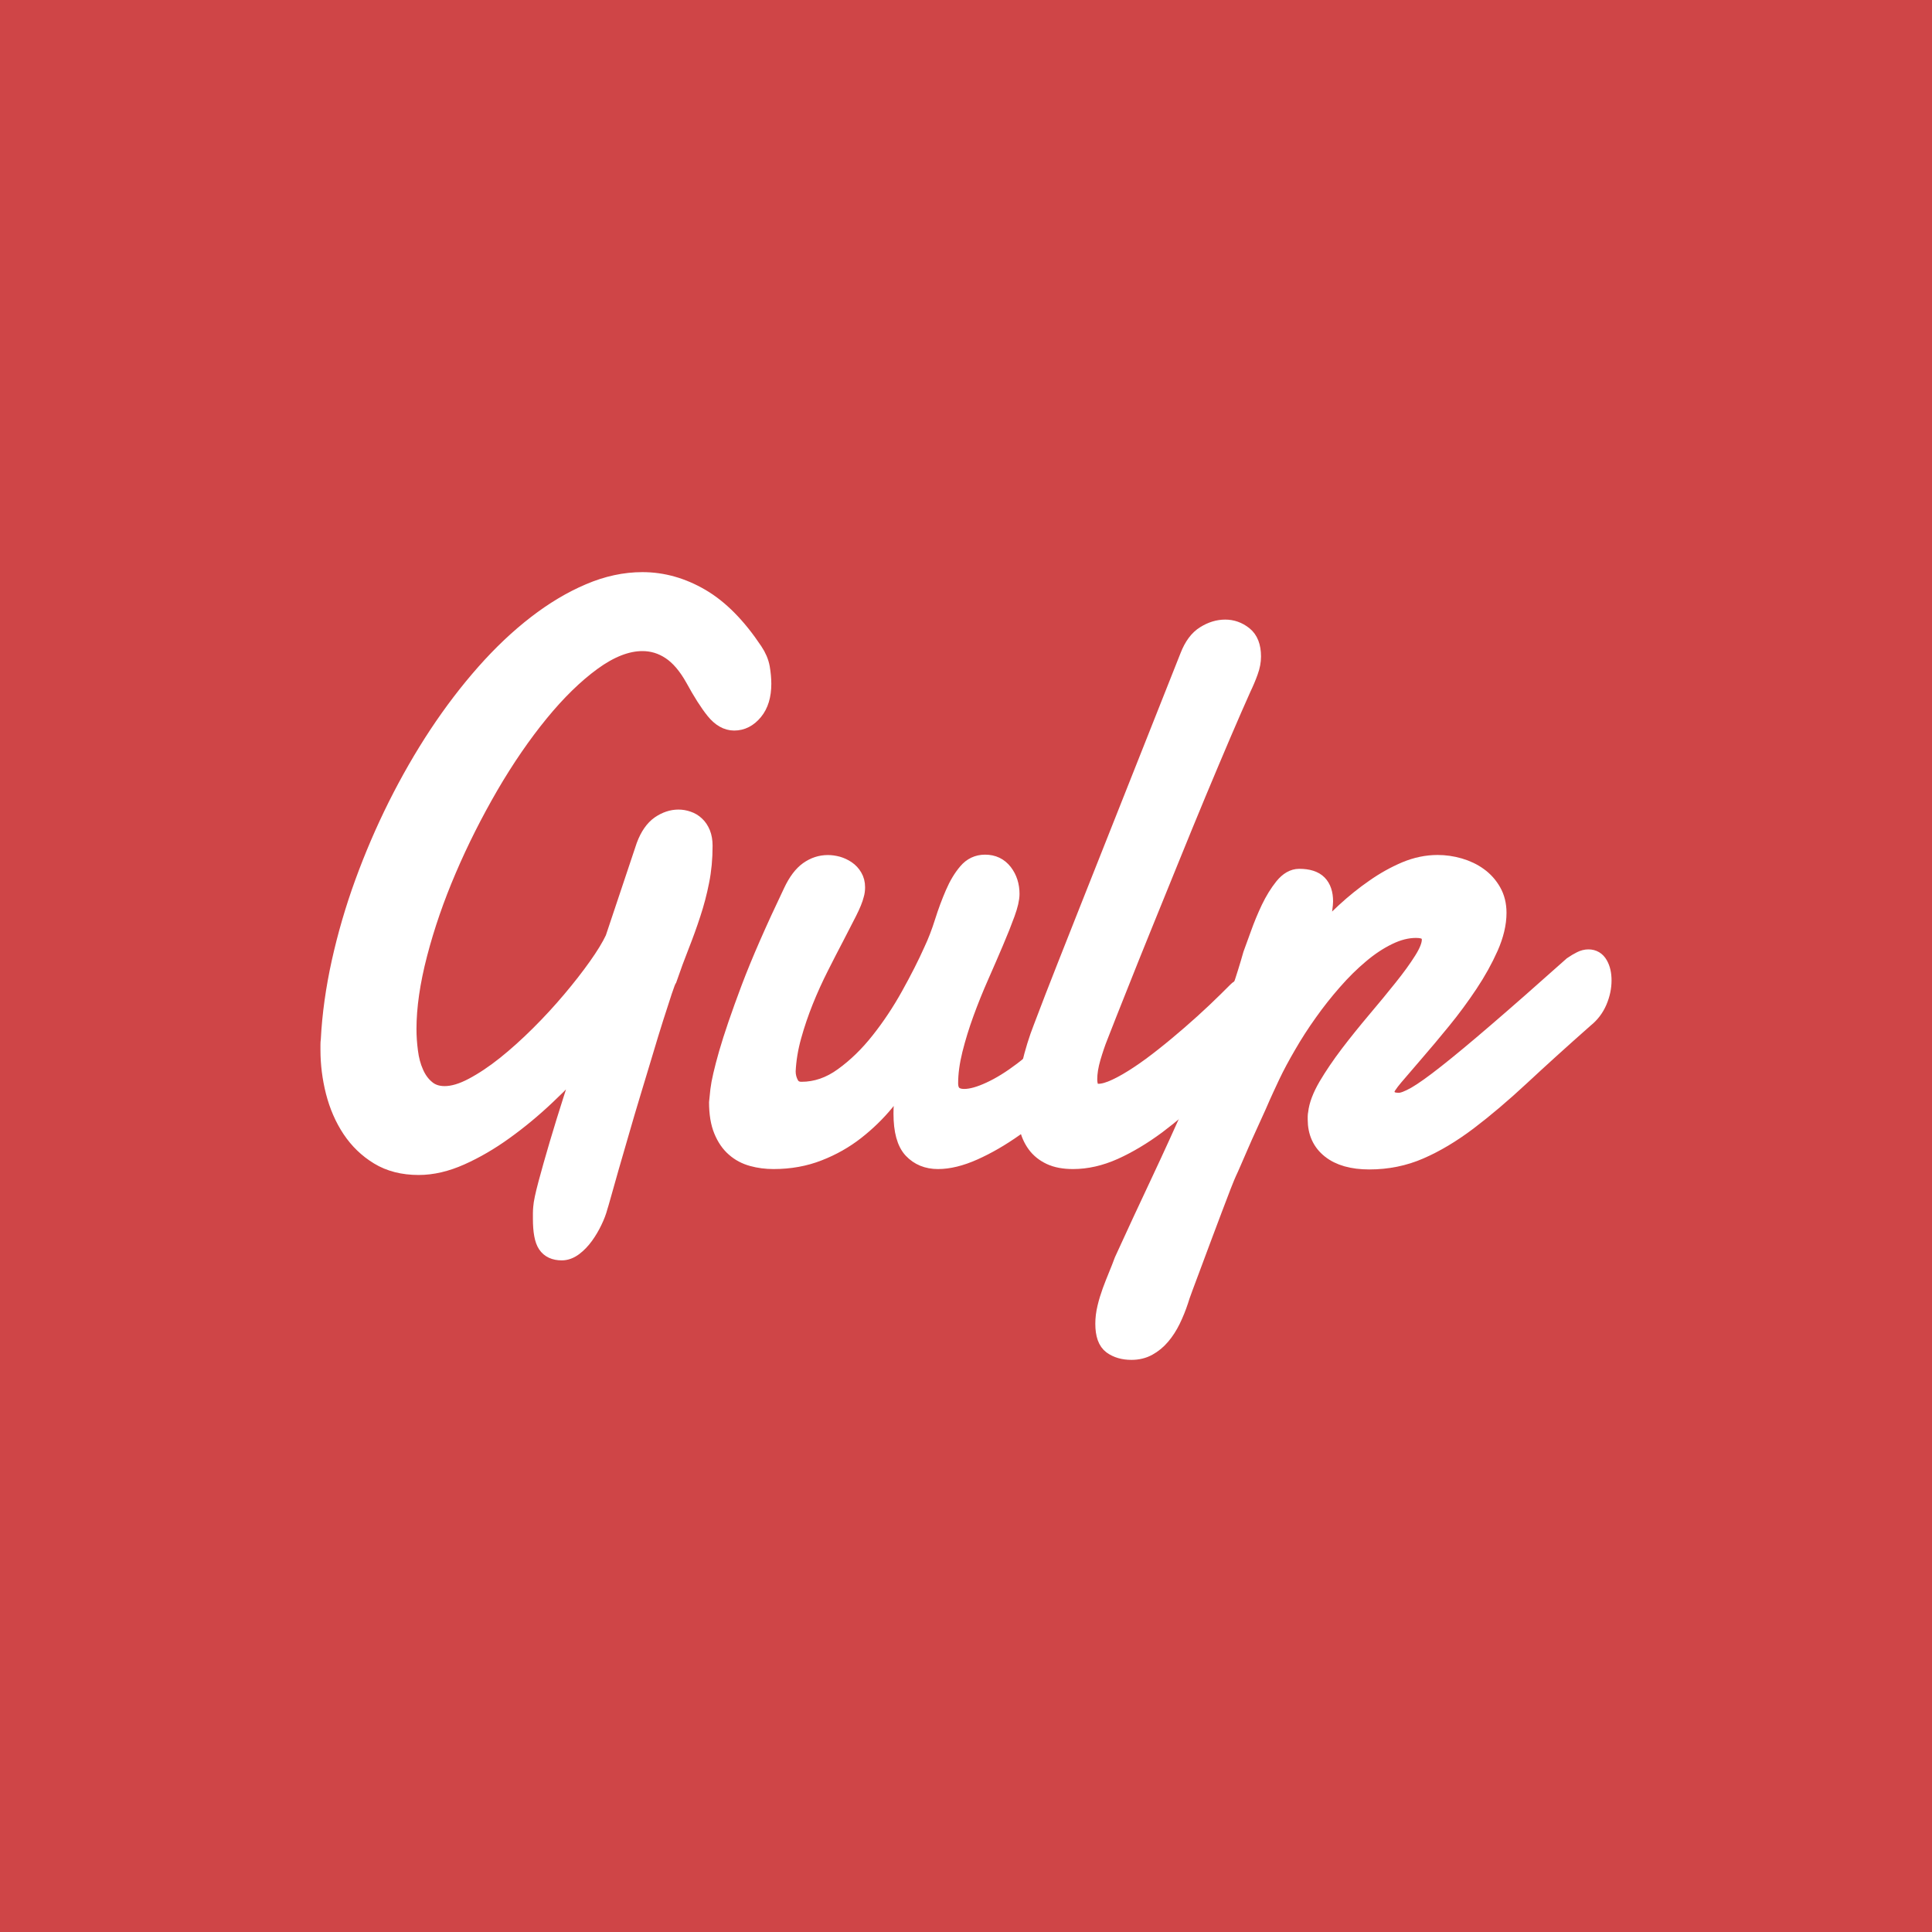 <svg width="30" height="30" viewBox="0 0 30 30" fill="none" xmlns="http://www.w3.org/2000/svg">
<path d="M0 0H30V30H0V0Z" fill="#CF4547"/>
<path d="M10.38 15.2C10.366 15.22 10.341 15.284 10.305 15.393C10.269 15.502 10.225 15.638 10.173 15.801C10.121 15.964 10.065 16.148 10.005 16.35C9.944 16.552 9.882 16.759 9.818 16.969C9.754 17.18 9.693 17.386 9.635 17.589C9.576 17.791 9.523 17.974 9.476 18.138C9.43 18.301 9.391 18.438 9.36 18.549C9.329 18.66 9.31 18.725 9.303 18.745C9.286 18.811 9.258 18.884 9.22 18.963C9.182 19.043 9.137 19.119 9.086 19.19C9.034 19.262 8.977 19.321 8.915 19.368C8.852 19.415 8.788 19.439 8.723 19.439C8.613 19.439 8.532 19.402 8.482 19.328C8.432 19.255 8.407 19.12 8.407 18.924V18.838C8.407 18.809 8.409 18.778 8.412 18.746C8.416 18.681 8.442 18.558 8.49 18.378C8.538 18.198 8.596 17.994 8.663 17.767C8.73 17.54 8.803 17.305 8.881 17.061C8.958 16.818 9.028 16.6 9.09 16.408C8.907 16.612 8.709 16.816 8.495 17.018C8.281 17.221 8.061 17.403 7.837 17.564C7.613 17.726 7.386 17.858 7.158 17.96C6.93 18.062 6.711 18.113 6.501 18.113C6.259 18.113 6.051 18.06 5.877 17.954C5.702 17.848 5.558 17.708 5.444 17.537C5.33 17.365 5.246 17.171 5.19 16.954C5.135 16.737 5.108 16.52 5.108 16.303V16.223C5.108 16.199 5.109 16.175 5.113 16.15C5.133 15.757 5.19 15.354 5.281 14.941C5.373 14.528 5.492 14.117 5.641 13.708C5.79 13.299 5.961 12.9 6.156 12.509C6.352 12.118 6.564 11.749 6.793 11.402C7.023 11.055 7.267 10.735 7.526 10.442C7.785 10.149 8.051 9.898 8.324 9.687C8.596 9.477 8.872 9.312 9.15 9.194C9.428 9.075 9.703 9.016 9.976 9.016C10.29 9.016 10.594 9.102 10.887 9.273C11.181 9.445 11.455 9.723 11.711 10.107C11.769 10.193 11.806 10.28 11.822 10.368C11.837 10.457 11.845 10.539 11.845 10.617C11.845 10.801 11.801 10.946 11.713 11.052C11.625 11.159 11.52 11.212 11.4 11.212C11.289 11.212 11.186 11.153 11.092 11.037C10.997 10.92 10.891 10.753 10.773 10.537C10.663 10.34 10.541 10.198 10.408 10.11C10.276 10.022 10.131 9.978 9.976 9.978C9.734 9.978 9.476 10.079 9.201 10.279C8.927 10.479 8.655 10.745 8.386 11.074C8.117 11.403 7.858 11.779 7.611 12.202C7.365 12.626 7.146 13.059 6.956 13.503C6.766 13.946 6.615 14.384 6.503 14.816C6.391 15.247 6.335 15.635 6.335 15.978C6.335 16.093 6.343 16.21 6.359 16.331C6.374 16.451 6.403 16.561 6.447 16.659C6.49 16.758 6.548 16.839 6.623 16.901C6.697 16.965 6.791 16.997 6.905 16.997C7.033 16.997 7.178 16.954 7.34 16.868C7.502 16.782 7.671 16.67 7.845 16.531C8.019 16.392 8.194 16.234 8.371 16.058C8.547 15.883 8.711 15.704 8.862 15.525C9.014 15.345 9.149 15.172 9.266 15.007C9.384 14.841 9.472 14.697 9.53 14.574L10.012 13.133C10.07 12.977 10.148 12.867 10.242 12.801C10.337 12.736 10.435 12.703 10.535 12.703C10.583 12.703 10.631 12.711 10.68 12.728C10.728 12.744 10.771 12.769 10.809 12.805C10.847 12.839 10.877 12.885 10.9 12.94C10.922 12.995 10.933 13.06 10.933 13.133C10.933 13.329 10.916 13.513 10.881 13.685C10.847 13.858 10.803 14.025 10.749 14.188C10.696 14.352 10.636 14.517 10.571 14.682C10.506 14.847 10.442 15.019 10.38 15.2ZM16.911 16.402C16.759 16.607 16.582 16.806 16.38 17C16.178 17.195 15.97 17.367 15.756 17.518C15.542 17.669 15.331 17.791 15.125 17.883C14.917 17.976 14.731 18.021 14.565 18.021C14.399 18.021 14.265 17.966 14.161 17.856C14.057 17.745 14.006 17.557 14.006 17.291C14.006 17.103 14.033 16.884 14.089 16.635C13.999 16.795 13.886 16.956 13.752 17.119C13.617 17.283 13.463 17.432 13.291 17.567C13.118 17.702 12.925 17.812 12.711 17.895C12.497 17.979 12.264 18.021 12.011 18.021C11.897 18.021 11.787 18.007 11.682 17.978C11.577 17.949 11.485 17.901 11.406 17.831C11.326 17.762 11.262 17.669 11.214 17.552C11.166 17.436 11.142 17.289 11.142 17.114C11.142 17.11 11.149 17.047 11.162 16.927C11.176 16.806 11.22 16.616 11.294 16.356C11.369 16.096 11.484 15.76 11.639 15.347C11.795 14.934 12.014 14.434 12.296 13.844C12.369 13.689 12.453 13.577 12.547 13.51C12.643 13.442 12.745 13.409 12.855 13.409C12.903 13.409 12.953 13.416 13.006 13.43C13.057 13.445 13.105 13.467 13.151 13.498C13.195 13.528 13.232 13.567 13.259 13.614C13.287 13.661 13.301 13.715 13.301 13.777C13.301 13.818 13.296 13.857 13.285 13.893C13.268 13.963 13.231 14.053 13.174 14.166C13.117 14.279 13.05 14.408 12.975 14.553C12.899 14.698 12.818 14.854 12.734 15.022C12.649 15.19 12.57 15.364 12.498 15.543C12.426 15.723 12.363 15.907 12.312 16.092C12.26 16.279 12.231 16.46 12.223 16.635C12.223 16.709 12.241 16.776 12.275 16.838C12.31 16.899 12.367 16.93 12.446 16.93C12.671 16.93 12.885 16.857 13.088 16.709C13.292 16.562 13.48 16.379 13.653 16.16C13.826 15.942 13.982 15.707 14.122 15.455C14.262 15.203 14.379 14.974 14.472 14.765C14.538 14.626 14.595 14.476 14.645 14.317C14.695 14.158 14.75 14.011 14.809 13.875C14.867 13.74 14.934 13.628 15.011 13.538C15.086 13.448 15.182 13.403 15.296 13.403C15.42 13.403 15.518 13.45 15.591 13.544C15.663 13.638 15.699 13.751 15.699 13.881C15.699 13.955 15.676 14.056 15.629 14.185C15.582 14.314 15.524 14.461 15.453 14.627C15.383 14.793 15.306 14.969 15.223 15.158C15.14 15.345 15.063 15.537 14.992 15.731C14.921 15.925 14.863 16.115 14.816 16.302C14.77 16.488 14.746 16.661 14.746 16.82C14.746 16.967 14.822 17.041 14.974 17.041C15.081 17.041 15.214 17.004 15.373 16.93C15.532 16.857 15.699 16.753 15.873 16.621C16.048 16.488 16.222 16.331 16.396 16.151C16.571 15.971 16.725 15.777 16.86 15.568L16.911 16.402Z" fill="white" stroke="white" stroke-width="0.264" stroke-miterlimit="10"/>
<path d="M17.072 16.095C17.034 16.189 16.997 16.299 16.96 16.424C16.924 16.548 16.906 16.66 16.906 16.758C16.906 16.819 16.917 16.869 16.937 16.906C16.958 16.943 16.998 16.961 17.057 16.961C17.129 16.961 17.219 16.936 17.329 16.884C17.438 16.833 17.555 16.765 17.681 16.681C17.807 16.598 17.938 16.501 18.074 16.393C18.211 16.285 18.346 16.172 18.481 16.055C18.616 15.938 18.744 15.822 18.867 15.706C18.99 15.589 19.099 15.482 19.196 15.384C19.224 15.355 19.257 15.334 19.294 15.322C19.332 15.31 19.365 15.304 19.392 15.304C19.461 15.304 19.519 15.333 19.563 15.39C19.608 15.447 19.63 15.523 19.63 15.617C19.63 15.703 19.606 15.799 19.558 15.905C19.51 16.012 19.425 16.116 19.304 16.218C19.083 16.46 18.861 16.688 18.636 16.905C18.412 17.122 18.188 17.313 17.966 17.479C17.743 17.644 17.522 17.776 17.303 17.875C17.084 17.973 16.87 18.021 16.663 18.021C16.521 18.021 16.403 17.999 16.308 17.954C16.213 17.909 16.137 17.848 16.08 17.77C16.023 17.692 15.982 17.6 15.958 17.494C15.934 17.387 15.922 17.275 15.922 17.157C15.922 16.956 15.947 16.75 15.997 16.54C16.047 16.33 16.107 16.136 16.176 15.961C16.297 15.642 16.419 15.325 16.544 15.01C16.668 14.695 16.782 14.406 16.886 14.145L18.455 10.188C18.517 10.029 18.6 9.916 18.706 9.851C18.811 9.785 18.918 9.753 19.025 9.753C19.131 9.753 19.229 9.787 19.317 9.857C19.405 9.926 19.449 10.039 19.449 10.194C19.449 10.267 19.435 10.345 19.405 10.427C19.376 10.509 19.339 10.597 19.294 10.691C19.208 10.883 19.105 11.118 18.986 11.396C18.867 11.674 18.74 11.977 18.603 12.304C18.467 12.631 18.327 12.972 18.184 13.325C18.04 13.679 17.901 14.023 17.764 14.359C17.628 14.694 17.5 15.012 17.381 15.313C17.261 15.613 17.158 15.874 17.072 16.095Z" fill="white" stroke="white" stroke-width="0.264" stroke-miterlimit="10"/>
<path d="M24.411 14.985C24.459 14.952 24.504 14.925 24.545 14.905C24.586 14.884 24.626 14.874 24.665 14.874C24.74 14.874 24.797 14.908 24.835 14.975C24.874 15.043 24.892 15.126 24.892 15.224C24.892 15.33 24.87 15.438 24.823 15.549C24.776 15.659 24.706 15.751 24.613 15.825C24.243 16.152 23.913 16.451 23.624 16.72C23.334 16.99 23.06 17.222 22.803 17.417C22.546 17.611 22.295 17.761 22.05 17.867C21.805 17.974 21.542 18.027 21.262 18.027C21 18.027 20.797 17.969 20.654 17.855C20.51 17.741 20.438 17.583 20.438 17.383V17.337C20.438 17.323 20.44 17.305 20.444 17.285C20.457 17.162 20.511 17.021 20.604 16.861C20.698 16.702 20.81 16.537 20.941 16.364C21.072 16.192 21.212 16.019 21.36 15.843C21.509 15.667 21.646 15.501 21.772 15.343C21.898 15.186 22.003 15.042 22.085 14.911C22.168 14.78 22.21 14.674 22.21 14.591C22.21 14.542 22.192 14.503 22.158 14.475C22.124 14.446 22.067 14.432 21.987 14.432C21.849 14.432 21.707 14.468 21.56 14.54C21.413 14.611 21.268 14.707 21.125 14.828C20.982 14.948 20.842 15.086 20.706 15.242C20.569 15.398 20.442 15.559 20.323 15.727C20.203 15.895 20.095 16.063 19.997 16.233C19.898 16.402 19.814 16.559 19.746 16.702C19.725 16.747 19.696 16.811 19.657 16.893C19.619 16.974 19.578 17.067 19.534 17.169C19.488 17.271 19.441 17.376 19.391 17.484C19.341 17.593 19.295 17.695 19.254 17.791C19.212 17.887 19.175 17.973 19.142 18.049C19.109 18.125 19.086 18.177 19.072 18.205C19.055 18.242 19.026 18.312 18.986 18.414C18.946 18.516 18.901 18.636 18.849 18.773C18.797 18.91 18.742 19.054 18.686 19.206C18.629 19.357 18.576 19.5 18.526 19.635C18.476 19.77 18.432 19.888 18.393 19.991C18.355 20.093 18.331 20.162 18.321 20.199C18.286 20.305 18.245 20.405 18.199 20.5C18.153 20.594 18.099 20.677 18.039 20.748C17.978 20.82 17.909 20.877 17.831 20.92C17.754 20.963 17.666 20.984 17.57 20.984C17.445 20.984 17.343 20.954 17.261 20.895C17.18 20.836 17.14 20.723 17.14 20.555C17.14 20.474 17.15 20.39 17.171 20.304C17.191 20.218 17.218 20.133 17.248 20.049C17.279 19.965 17.311 19.884 17.344 19.804C17.377 19.724 17.407 19.648 17.434 19.574C17.621 19.165 17.811 18.755 18.005 18.344C18.198 17.933 18.384 17.526 18.561 17.123C18.739 16.72 18.904 16.324 19.056 15.936C19.207 15.548 19.334 15.175 19.434 14.819C19.461 14.746 19.499 14.642 19.548 14.506C19.596 14.371 19.651 14.238 19.713 14.107C19.776 13.976 19.846 13.863 19.923 13.767C20.001 13.671 20.085 13.623 20.174 13.623C20.312 13.623 20.412 13.655 20.474 13.718C20.537 13.782 20.568 13.875 20.568 13.997C20.568 14.022 20.564 14.061 20.557 14.114C20.55 14.167 20.541 14.223 20.531 14.282C20.521 14.342 20.509 14.398 20.498 14.451C20.485 14.504 20.474 14.543 20.464 14.567C20.592 14.428 20.73 14.291 20.878 14.153C21.027 14.016 21.18 13.892 21.34 13.782C21.498 13.671 21.661 13.581 21.826 13.511C21.992 13.442 22.158 13.408 22.323 13.408C22.437 13.408 22.55 13.424 22.663 13.457C22.775 13.49 22.875 13.537 22.963 13.601C23.051 13.664 23.123 13.744 23.178 13.84C23.233 13.936 23.261 14.047 23.261 14.174C23.261 14.342 23.218 14.521 23.134 14.711C23.049 14.902 22.943 15.093 22.815 15.285C22.687 15.477 22.549 15.665 22.401 15.846C22.252 16.028 22.114 16.194 21.984 16.343C21.855 16.492 21.746 16.619 21.658 16.723C21.57 16.828 21.524 16.898 21.52 16.935C21.52 16.984 21.536 17.024 21.567 17.055C21.597 17.086 21.649 17.101 21.722 17.101C21.781 17.101 21.867 17.068 21.982 17.003C22.096 16.937 22.255 16.824 22.46 16.662C22.665 16.501 22.926 16.284 23.242 16.012C23.559 15.74 23.948 15.398 24.411 14.985Z" fill="white" stroke="white" stroke-width="0.264" stroke-miterlimit="10"/>
</svg>
